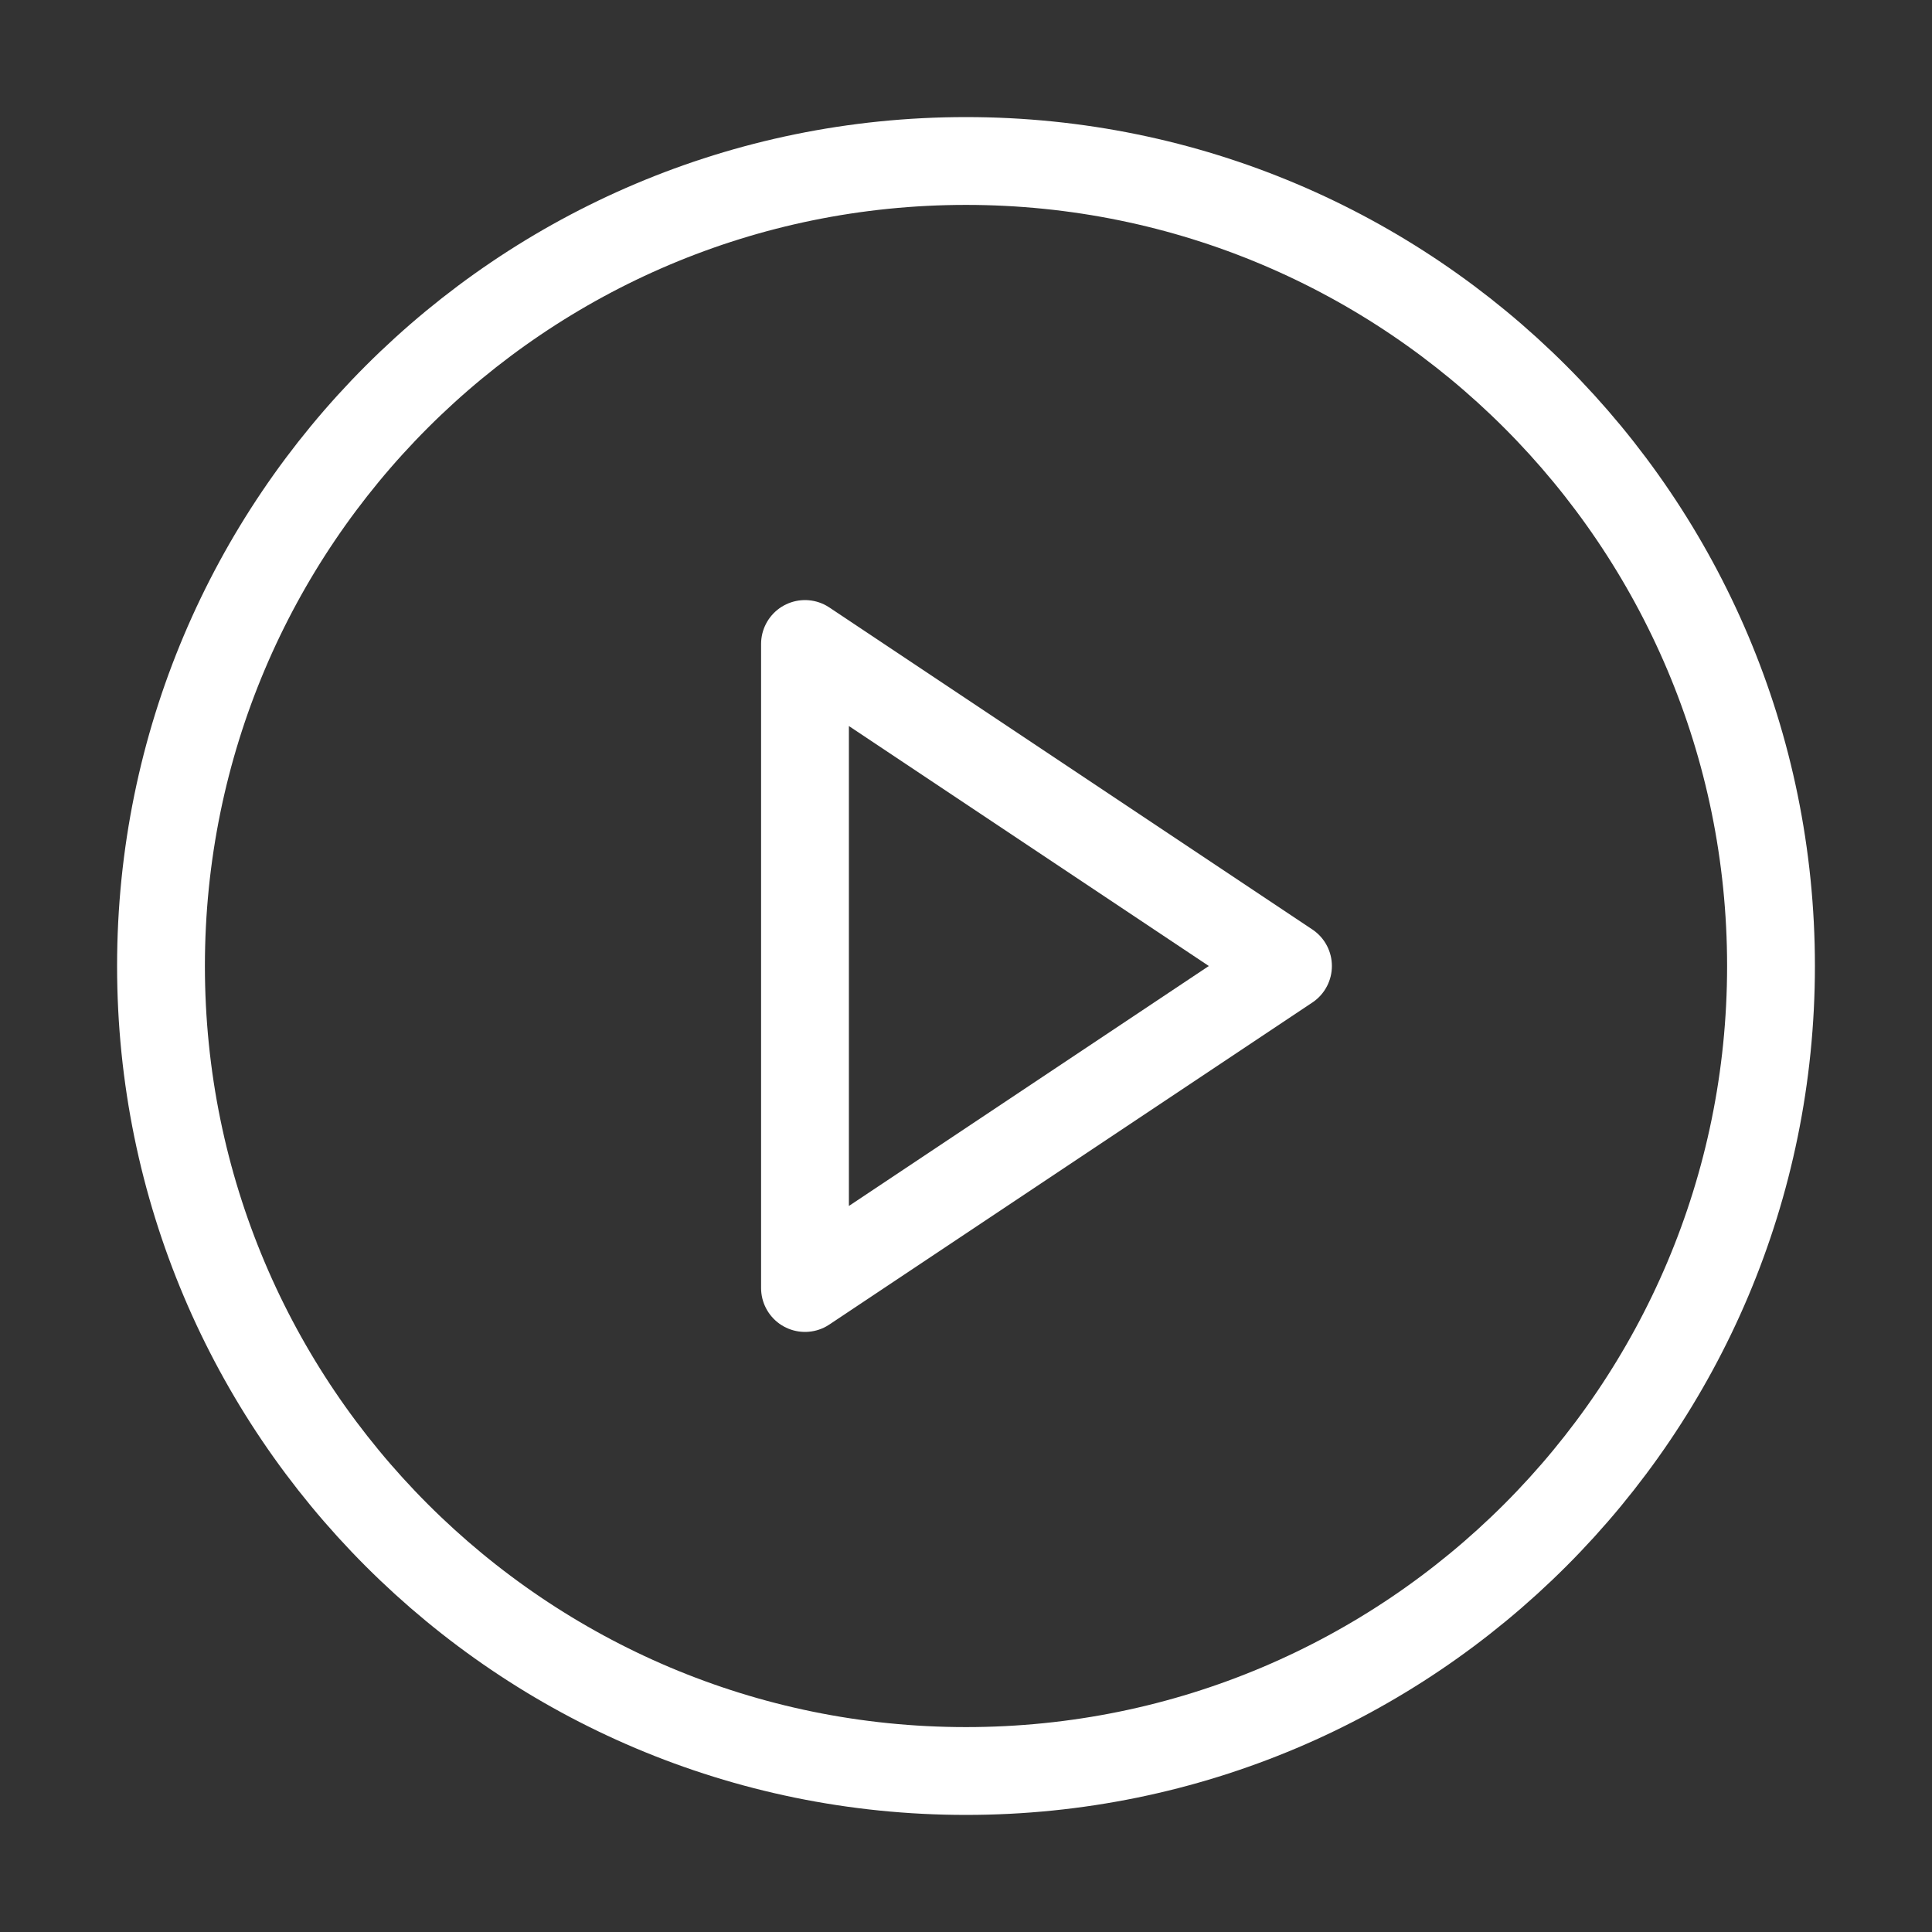 <svg width="88" height="88" viewBox="0 0 88 88" fill="none" xmlns="http://www.w3.org/2000/svg">
<rect x="0" y="0" width="88" height="88" fill="#333333" stroke="none"/>
<path d="M44 80.667C64.251 80.667 80.667 64.25 80.667 44C80.667 23.75 64.251 7.333 44 7.333C23.75 7.333 7.333 23.75 7.333 44C7.333 64.25 23.75 80.667 44 80.667Z" stroke="white" stroke-width="4" stroke-linecap="round" stroke-linejoin="round"/>
<path d="M36.666 29.333L58.666 44L36.666 58.667V29.333Z" stroke="white" stroke-width="4" stroke-linecap="round" stroke-linejoin="round"/>
</svg>
